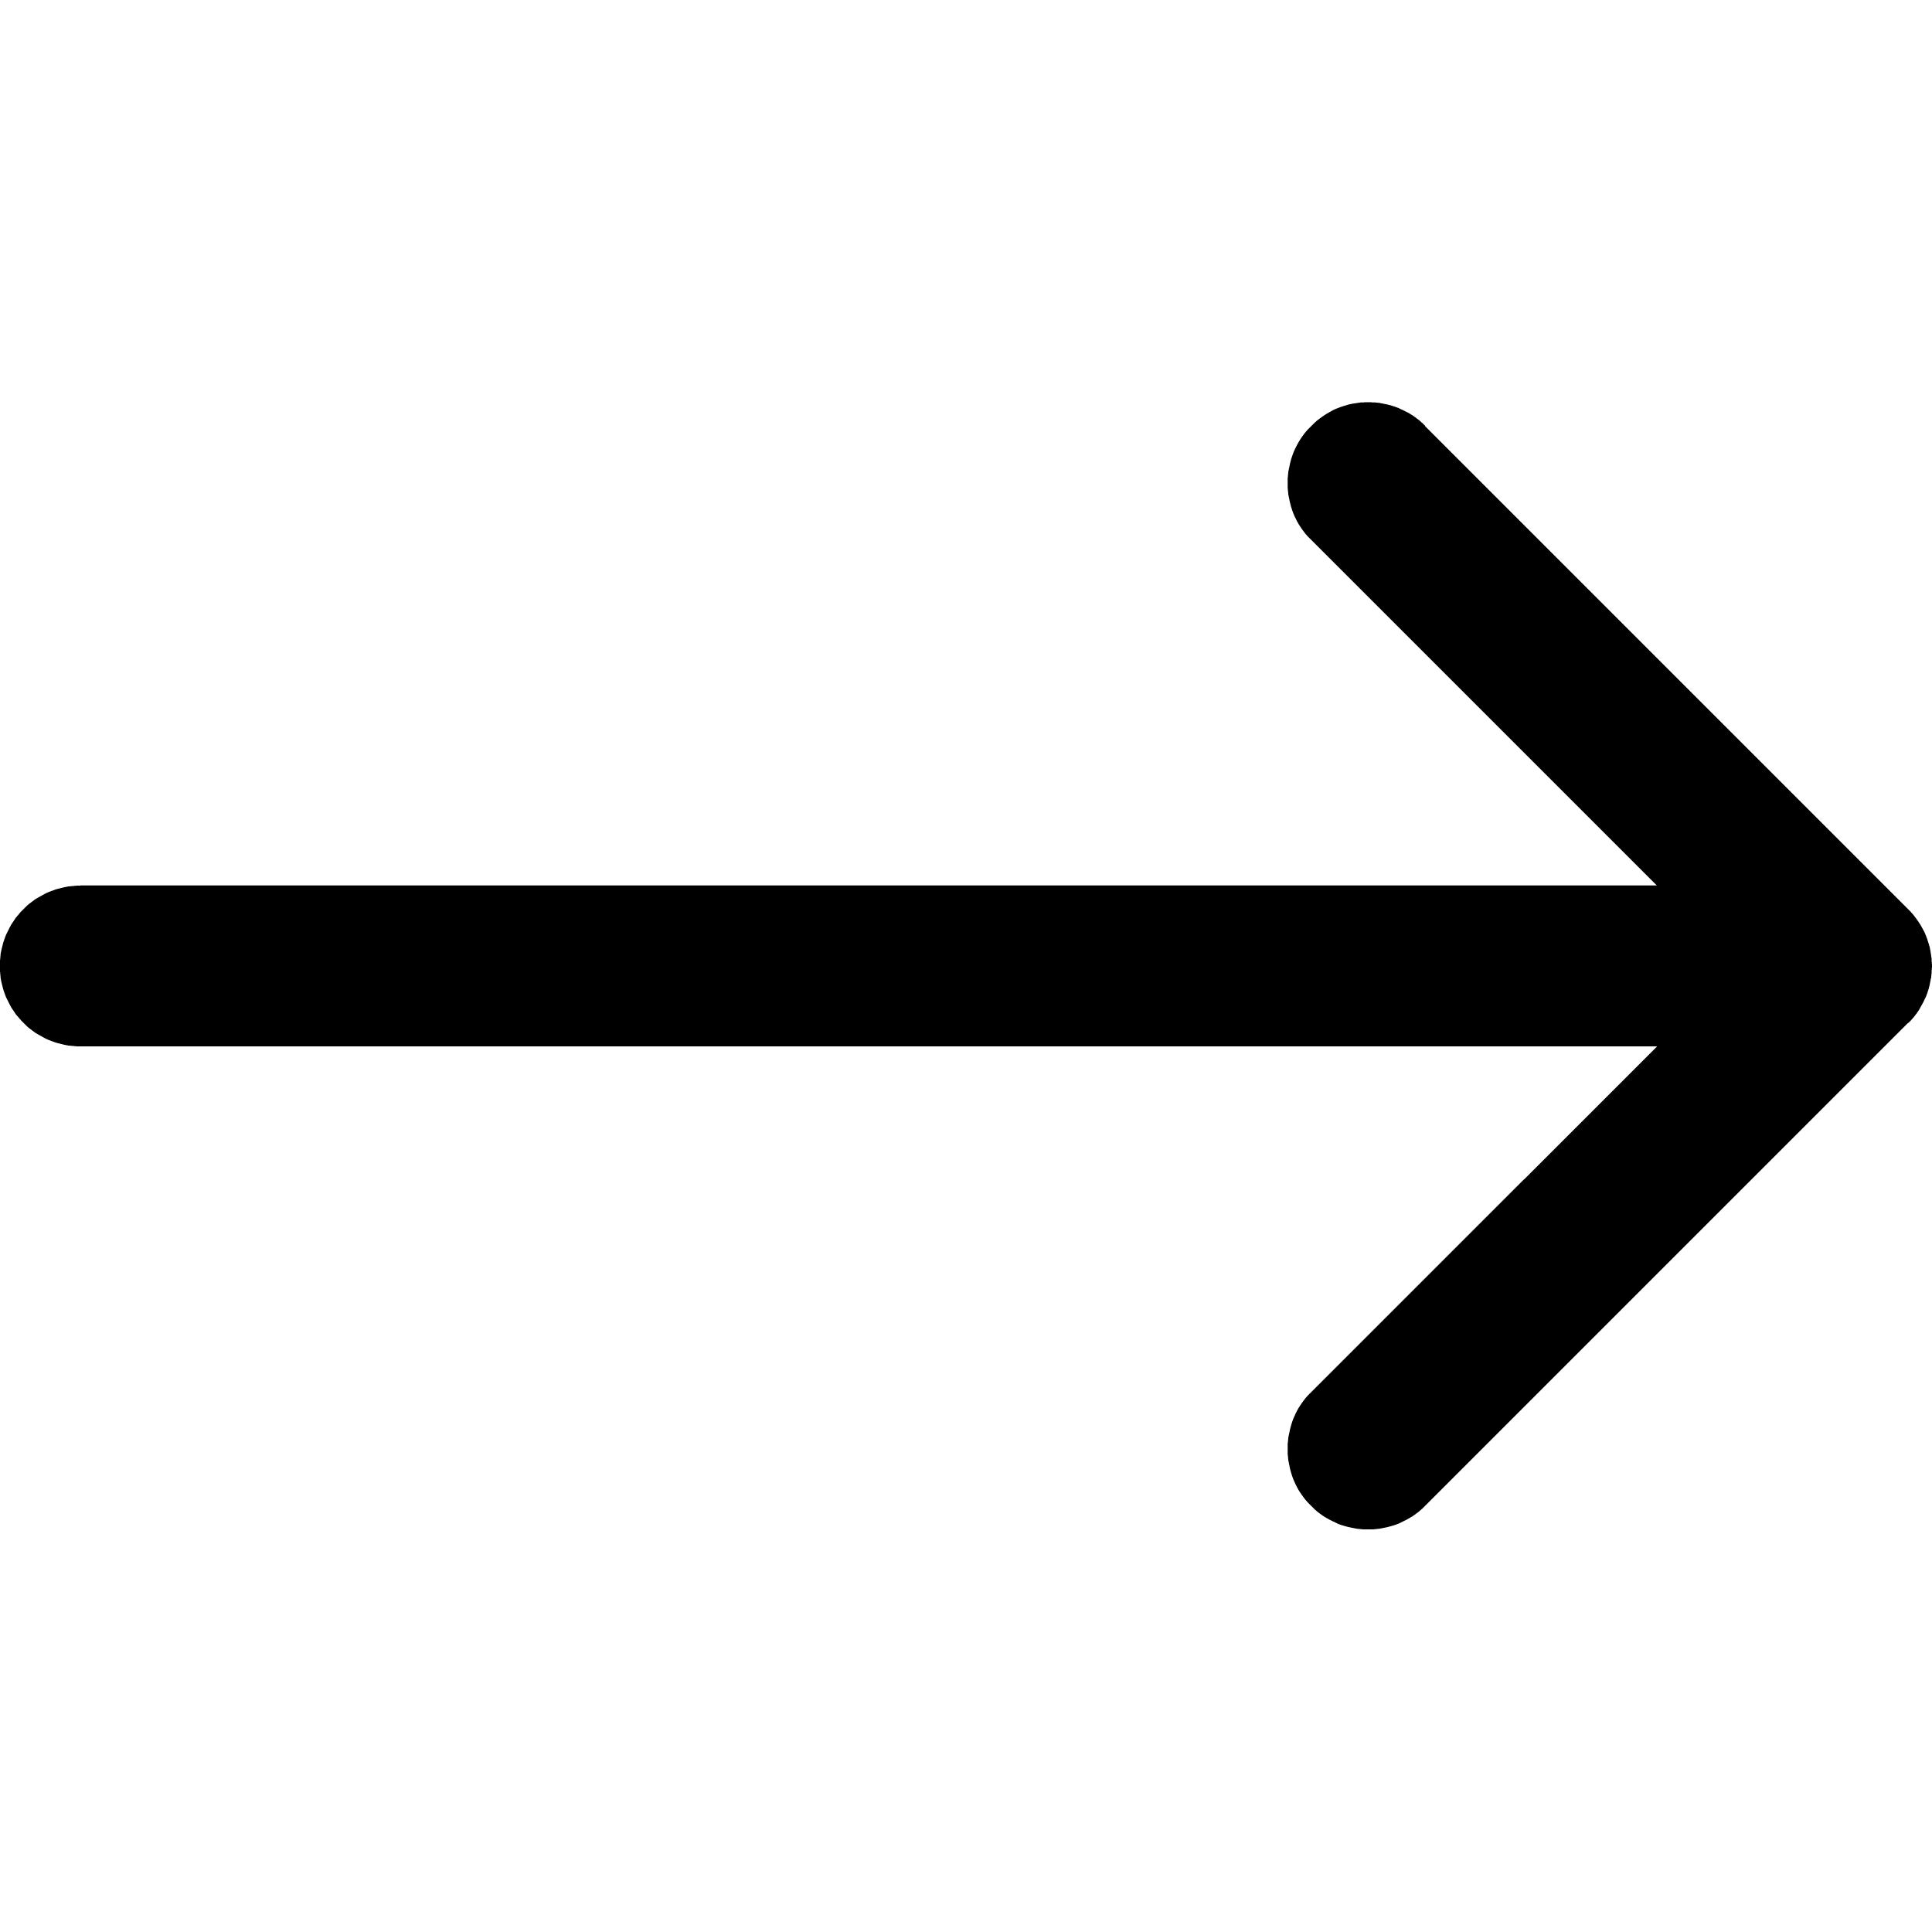 <svg version="1.1" id="Layer_1" shape-rendering="optimizeSpeed" aria-hidden="true" focusable="false" role="presentation" class="icon icon-arrow" xmlns="http://www.w3.org/2000/svg" xmlns:xlink="http://www.w3.org/1999/xlink" x="0px" y="0px"
	viewBox="0 0 512 512" style="enable-background:new 0 0 512 512;" xml:space="preserve">
<style type="text/css">
	.st0{fill-rule:evenodd;clip-rule:evenodd;}
</style>
<g>
	<path class="st0" d="M347.5,112.9c8.3-8.4,21.8-8.4,30.2-0.1l0,0.1l128,128c8.4,8.3,8.4,21.8,0.1,30.2l-0.1,0l-128,128
		c-8.3,8.3-21.9,8.3-30.2,0c-8.3-8.3-8.3-21.9,0-30.2L460.5,256L347.5,143.1C339.2,134.8,339.2,121.3,347.5,112.9L347.5,112.9z"/>
	<path class="st0" d="M0,256c0-11.8,9.6-21.3,21.3-21.3h448c11.8,0,21.3,9.6,21.3,21.3c0,11.8-9.6,21.3-21.3,21.3h-448
		C9.6,277.3,0,267.8,0,256z"/>
</g>
</svg>
